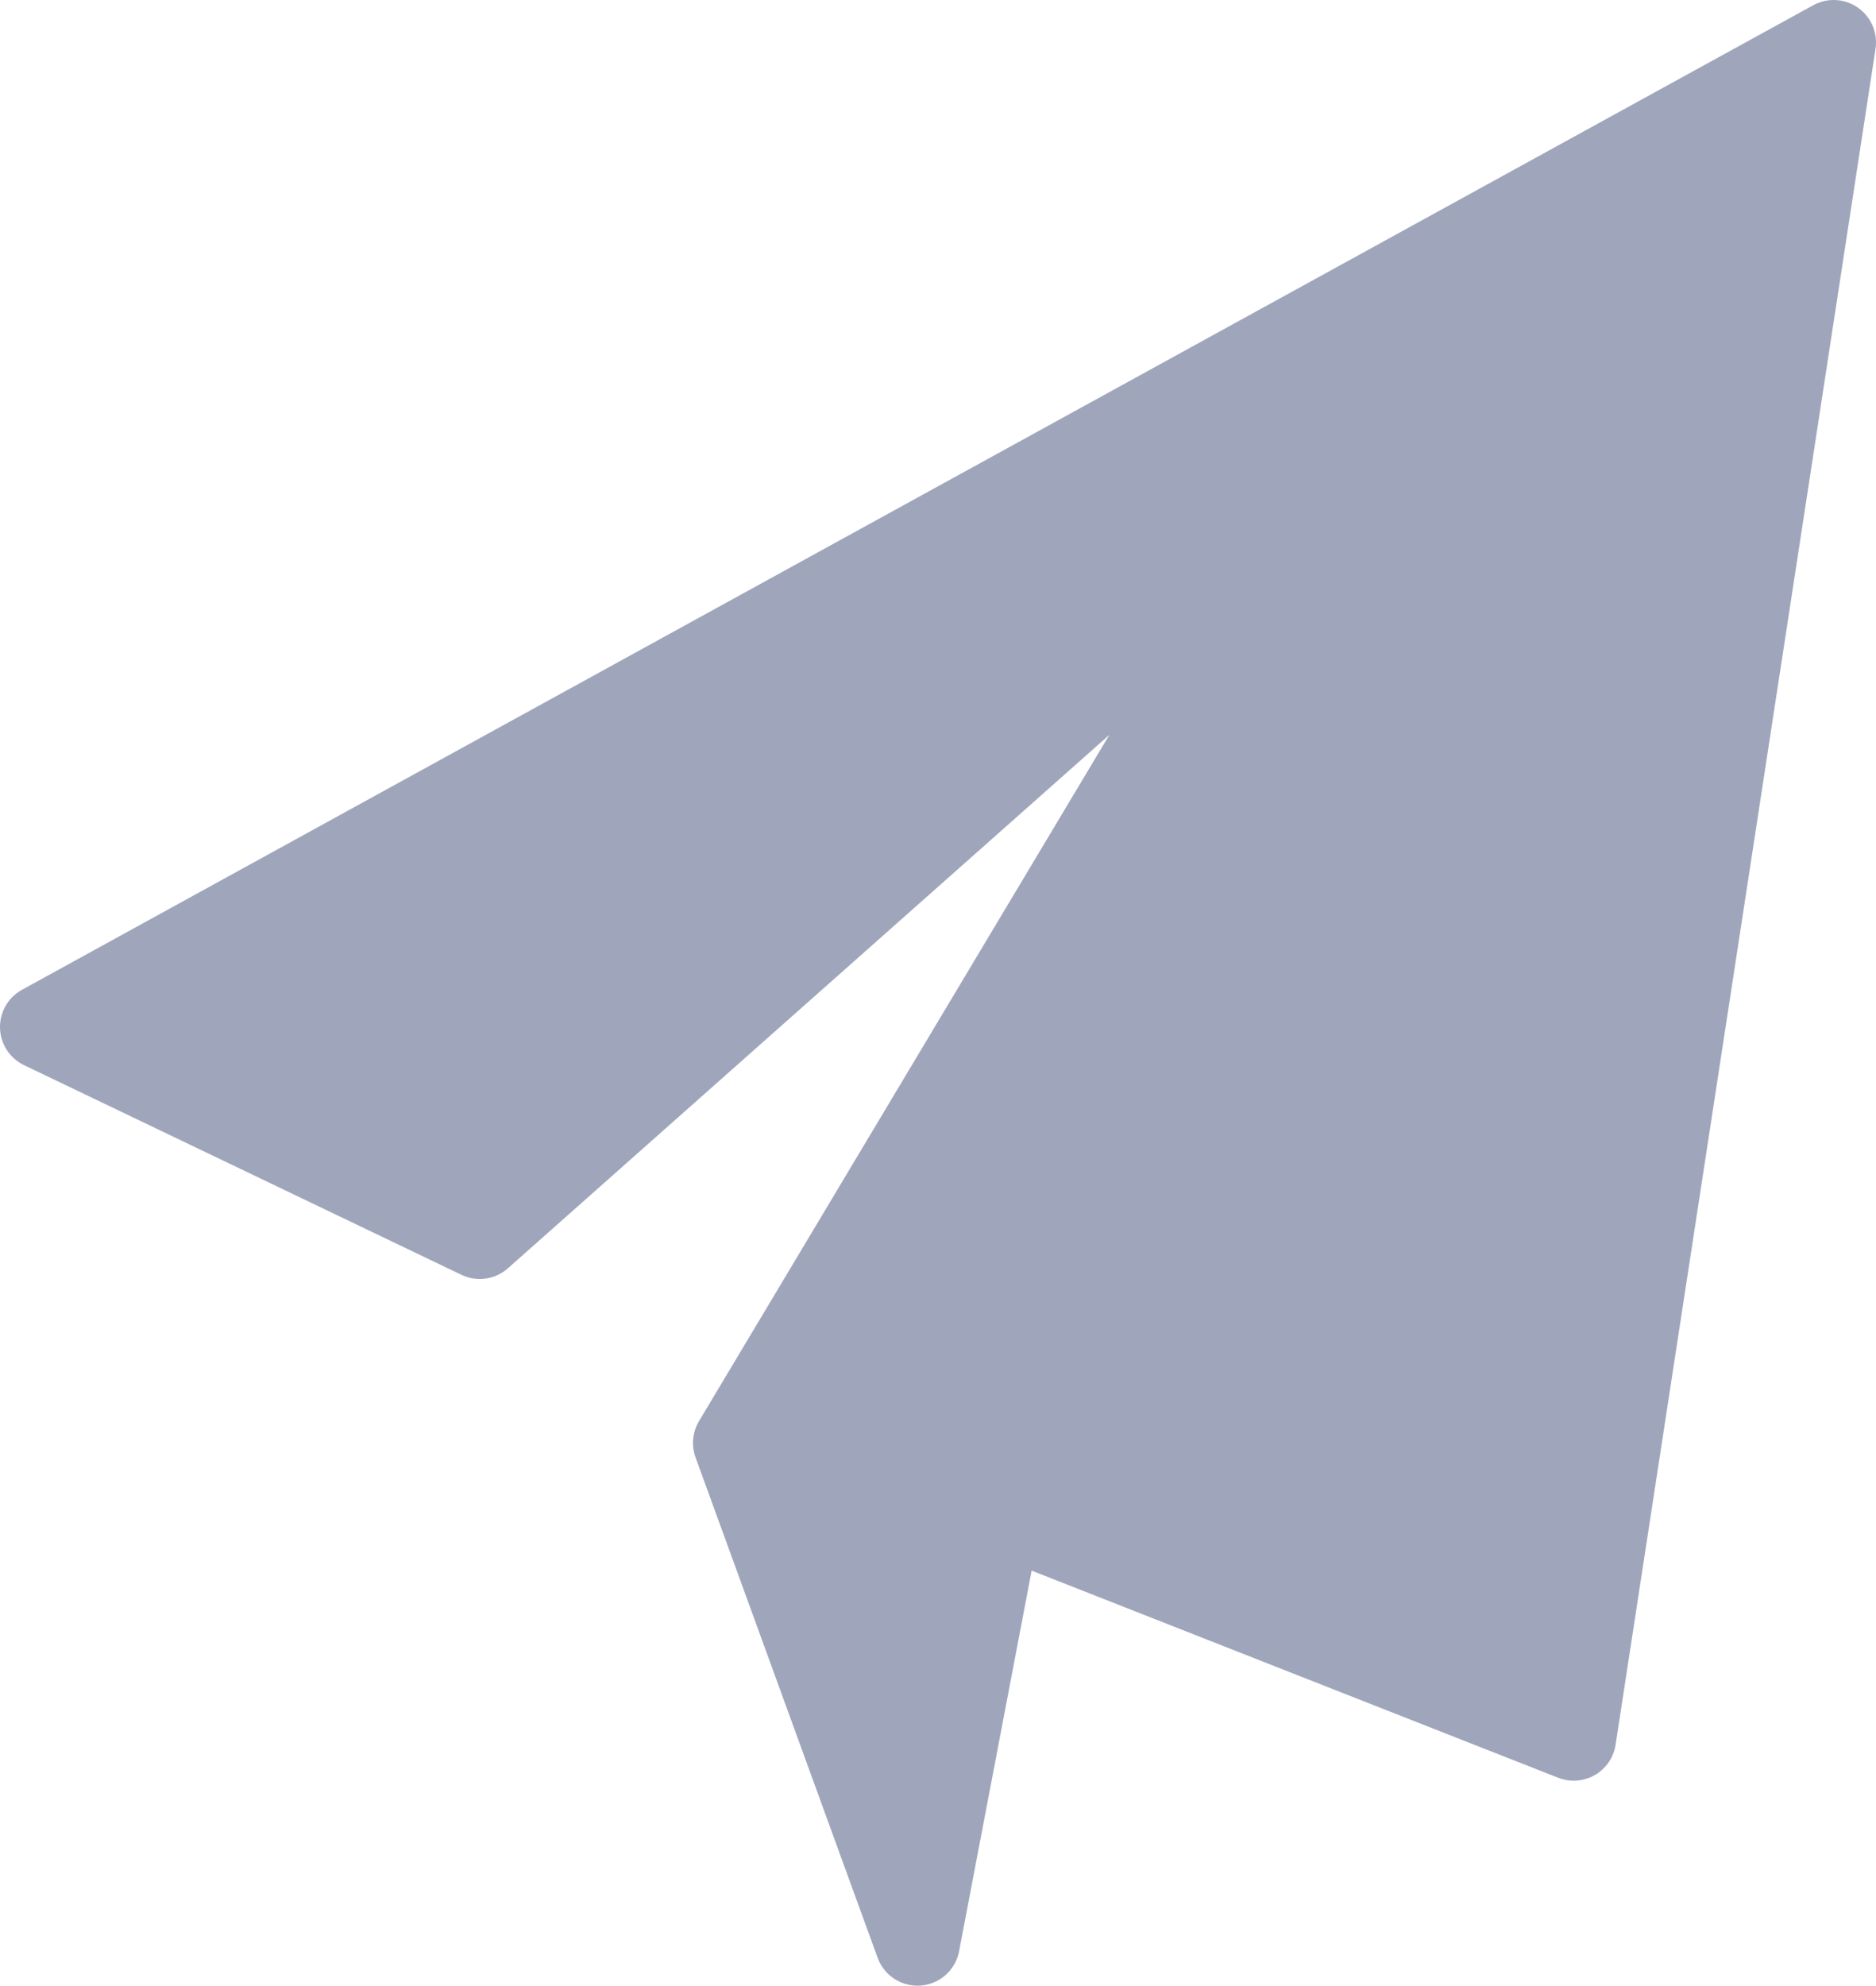 <?xml version="1.0" encoding="UTF-8" standalone="no"?>
<!-- Created with Inkscape (http://www.inkscape.org/) -->

<svg
   version="1.1"
   id="svg1"
   width="107.648"
   height="113.916"
   viewBox="0 0 107.648 113.916"
   sodipodi:docname="phoenix_chat.png"
   xmlns:inkscape="http://www.inkscape.org/namespaces/inkscape"
   xmlns:sodipodi="http://sodipodi.sourceforge.net/DTD/sodipodi-0.dtd"
   xmlns="http://www.w3.org/2000/svg"
   xmlns:svg="http://www.w3.org/2000/svg">
  <defs
     id="defs1" />
  <sodipodi:namedview
     id="namedview1"
     pagecolor="#505050"
     bordercolor="#eeeeee"
     borderopacity="1"
     inkscape:showpageshadow="0"
     inkscape:pageopacity="0"
     inkscape:pagecheckerboard="0"
     inkscape:deskcolor="#505050" />
  <g
     inkscape:groupmode="layer"
     inkscape:label="Image"
     id="g1"
     transform="translate(-1305.303,-1235.662)">
    <path
       id="path11"
       style="fill:#9fa6bc;fill-opacity:1;stroke:#9fa6bc;stroke-width:4.864;stroke-linecap:round;stroke-linejoin:round;stroke-dasharray:none;stroke-opacity:1"
       d="m 1410.519,1238.094 -102.784,56.483 25.098,12.027 46.301,-41.057 -31.634,52.893 10.449,28.707 4.712,-24.717 32.944,12.957 z" />
  </g>
</svg>

